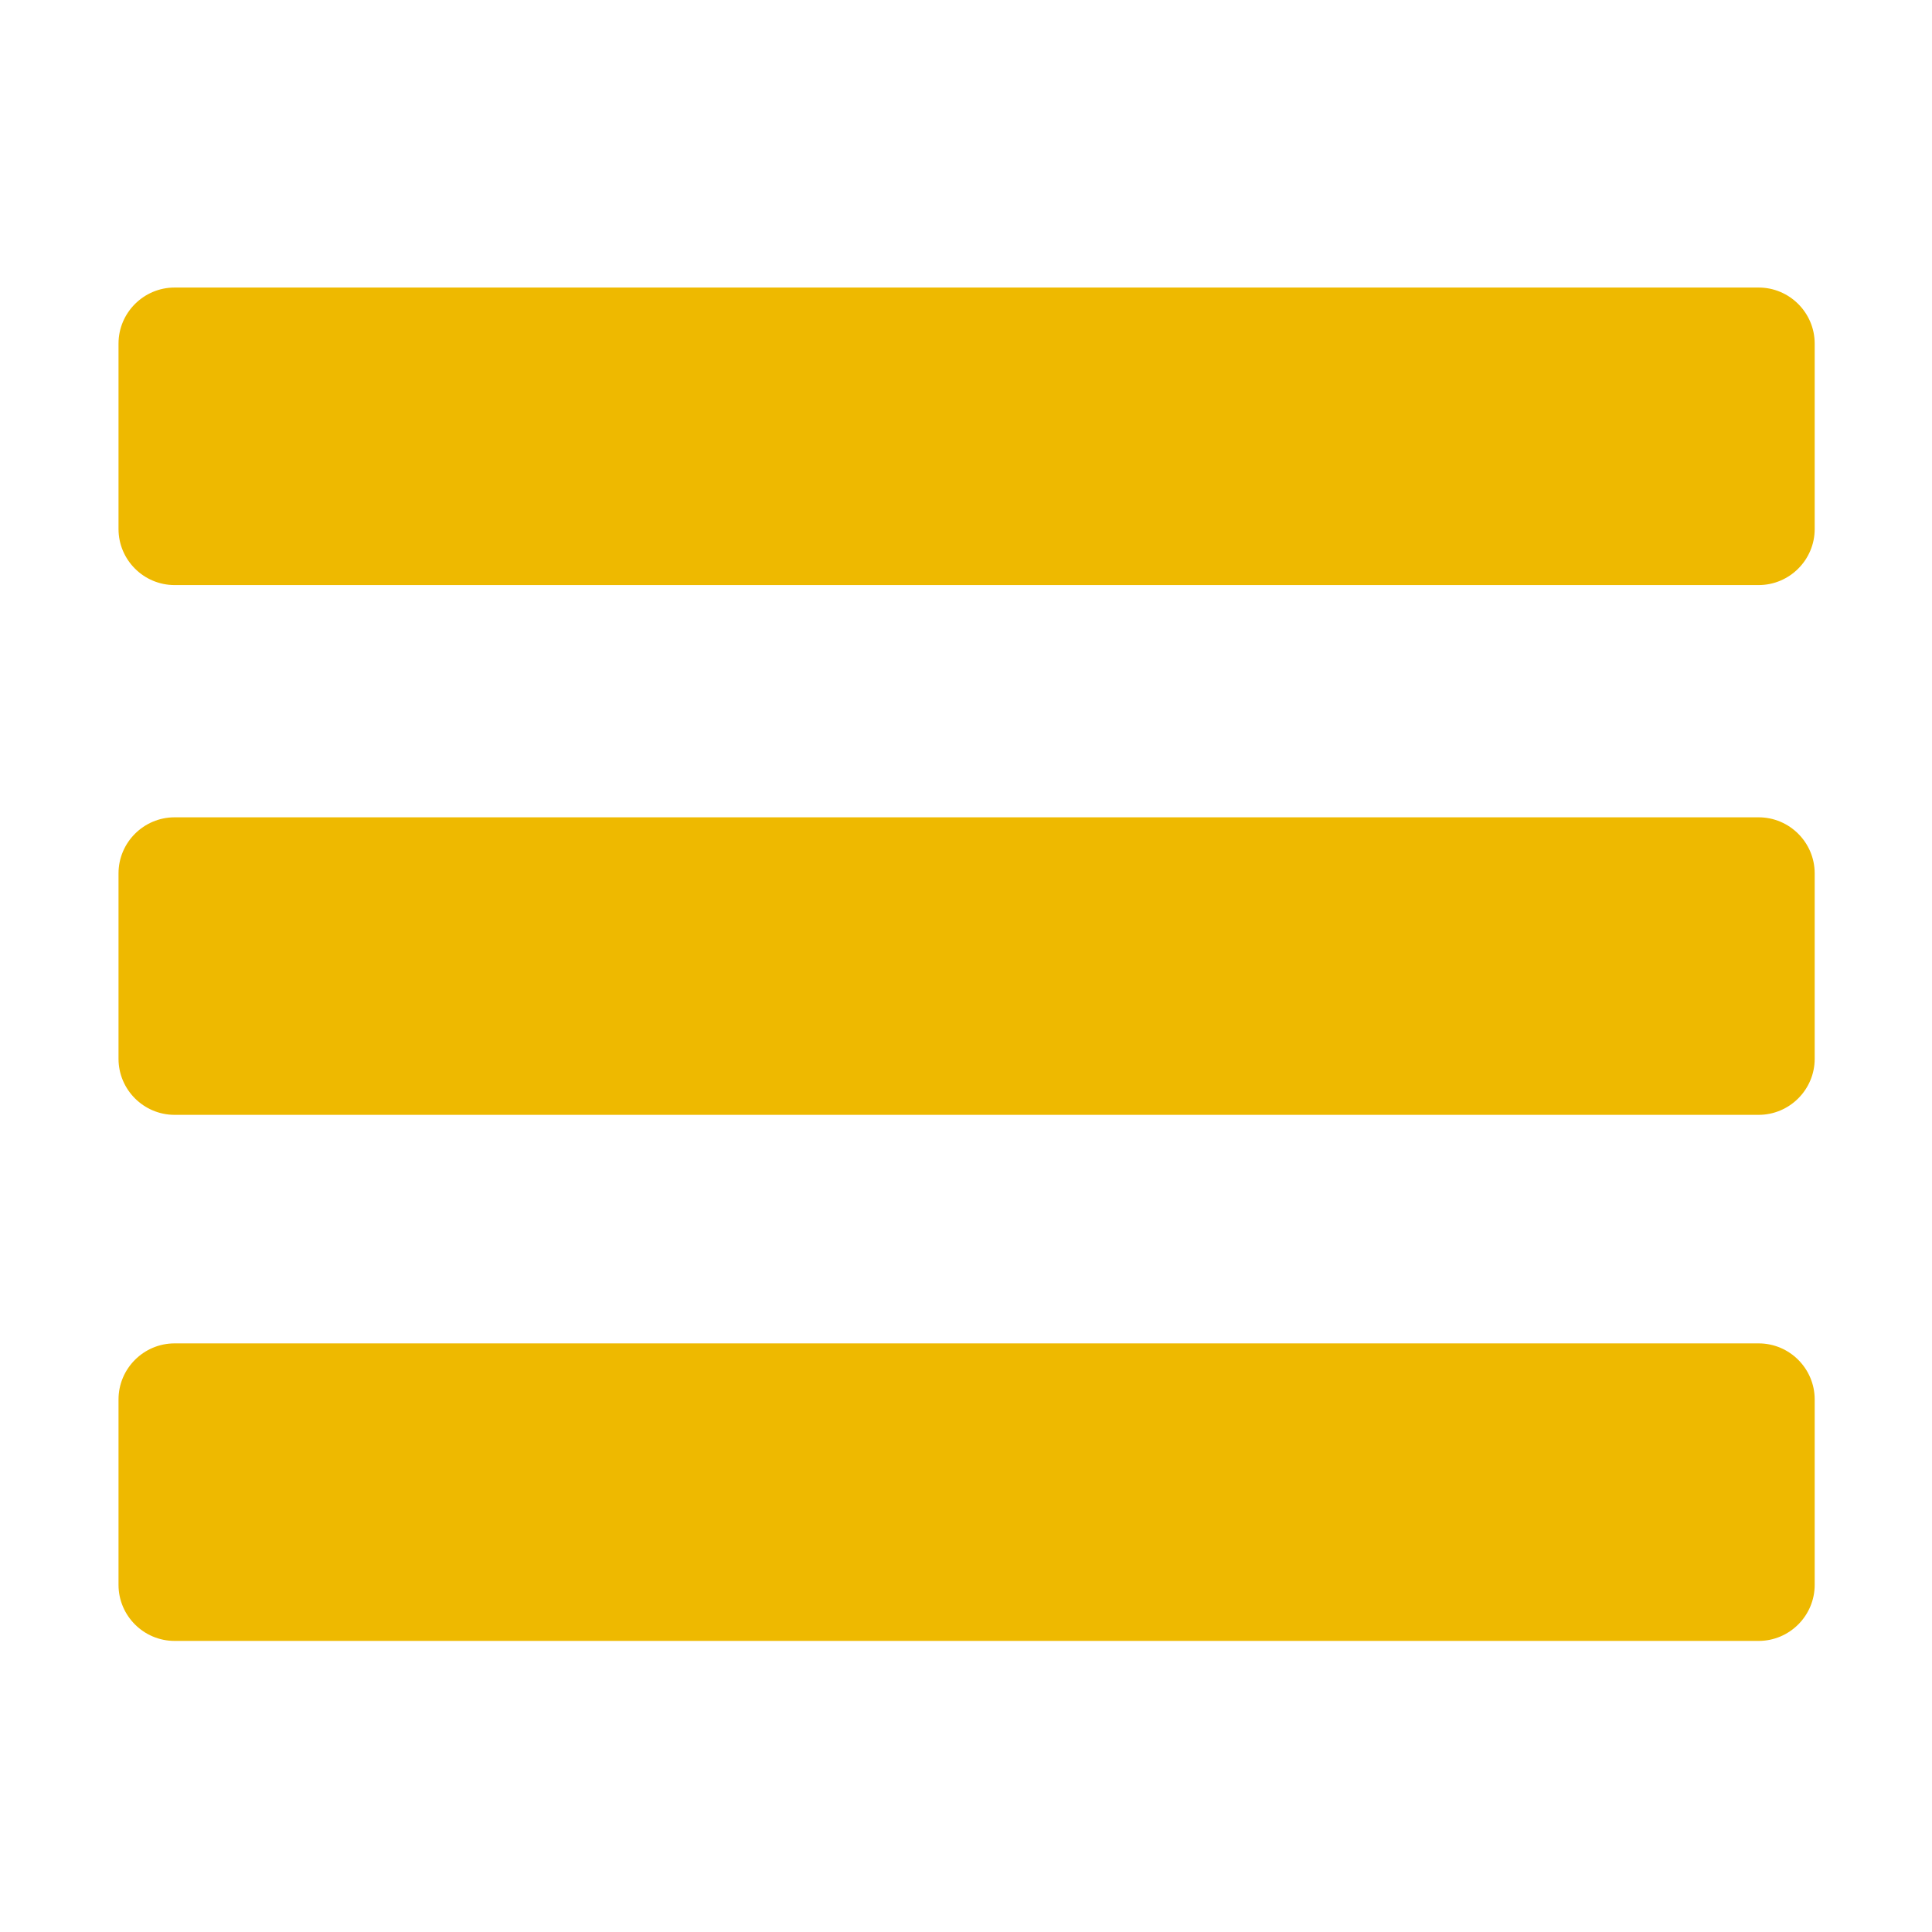 <svg xmlns="http://www.w3.org/2000/svg" width="375" viewBox="0 0 375 375" height="375" version="1.0"><path fill="#EEB900" d="M 341.348 110.785 L 33.891 110.785 C 29.445 110.785 25.781 107.121 25.781 102.68 L 25.781 66.695 C 25.781 62.254 29.445 58.59 33.891 58.59 L 341.234 58.59 C 345.68 58.59 349.344 62.254 349.344 66.695 L 349.344 102.57 C 349.457 107.121 345.789 110.785 341.348 110.785"/><path fill="#EEB900" d="M 341.348 61.031 C 344.457 61.031 347.012 63.586 347.012 66.695 L 347.012 102.68 C 347.012 105.789 344.457 108.344 341.348 108.344 L 33.891 108.344 C 30.777 108.344 28.223 105.789 28.223 102.68 L 28.223 66.695 C 28.223 63.586 30.777 61.031 33.891 61.031 L 341.348 61.031 M 341.348 55.812 L 33.891 55.812 C 27.891 55.812 23.004 60.699 23.004 66.695 L 23.004 102.68 C 23.004 108.676 27.891 113.562 33.891 113.562 L 341.348 113.562 C 347.344 113.562 352.23 108.676 352.23 102.68 L 352.23 66.695 C 352.23 60.699 347.344 55.812 341.348 55.812"/><path fill="#EEB900" d="M 341.348 213.613 L 33.891 213.613 C 29.445 213.613 25.781 209.949 25.781 205.508 L 25.781 169.523 C 25.781 165.082 29.445 161.418 33.891 161.418 L 341.234 161.418 C 345.68 161.418 349.344 165.082 349.344 169.523 L 349.344 205.395 C 349.457 209.949 345.789 213.613 341.348 213.613"/><path fill="#EEB900" d="M 341.348 163.859 C 344.457 163.859 347.012 166.414 347.012 169.523 L 347.012 205.508 C 347.012 208.617 344.457 211.172 341.348 211.172 L 33.891 211.172 C 30.777 211.172 28.223 208.617 28.223 205.508 L 28.223 169.523 C 28.223 166.414 30.777 163.859 33.891 163.859 L 341.348 163.859 M 341.348 158.641 L 33.891 158.641 C 27.891 158.641 23.004 163.527 23.004 169.523 L 23.004 205.508 C 23.004 211.504 27.891 216.391 33.891 216.391 L 341.348 216.391 C 347.344 216.391 352.23 211.504 352.23 205.508 L 352.23 169.523 C 352.23 163.527 347.344 158.641 341.348 158.641"/><path fill="#EEB900" d="M 341.348 315.723 L 33.891 315.723 C 29.445 315.723 25.781 312.059 25.781 307.613 L 25.781 271.633 C 25.781 267.191 29.445 263.523 33.891 263.523 L 341.234 263.523 C 345.68 263.523 349.344 267.191 349.344 271.633 L 349.344 307.504 C 349.457 312.059 345.789 315.723 341.348 315.723"/><path fill="#EEB900" d="M 341.348 265.969 C 344.457 265.969 347.012 268.523 347.012 271.633 L 347.012 307.613 C 347.012 310.723 344.457 313.277 341.348 313.277 L 33.891 313.277 C 30.777 313.277 28.223 310.723 28.223 307.613 L 28.223 271.633 C 28.223 268.523 30.777 265.969 33.891 265.969 L 341.348 265.969 M 341.348 260.75 L 33.891 260.75 C 27.891 260.75 23.004 265.633 23.004 271.633 L 23.004 307.613 C 23.004 313.613 27.891 318.5 33.891 318.5 L 341.348 318.5 C 347.344 318.5 352.23 313.613 352.23 307.613 L 352.23 271.633 C 352.23 265.633 347.344 260.75 341.348 260.75"/></svg>